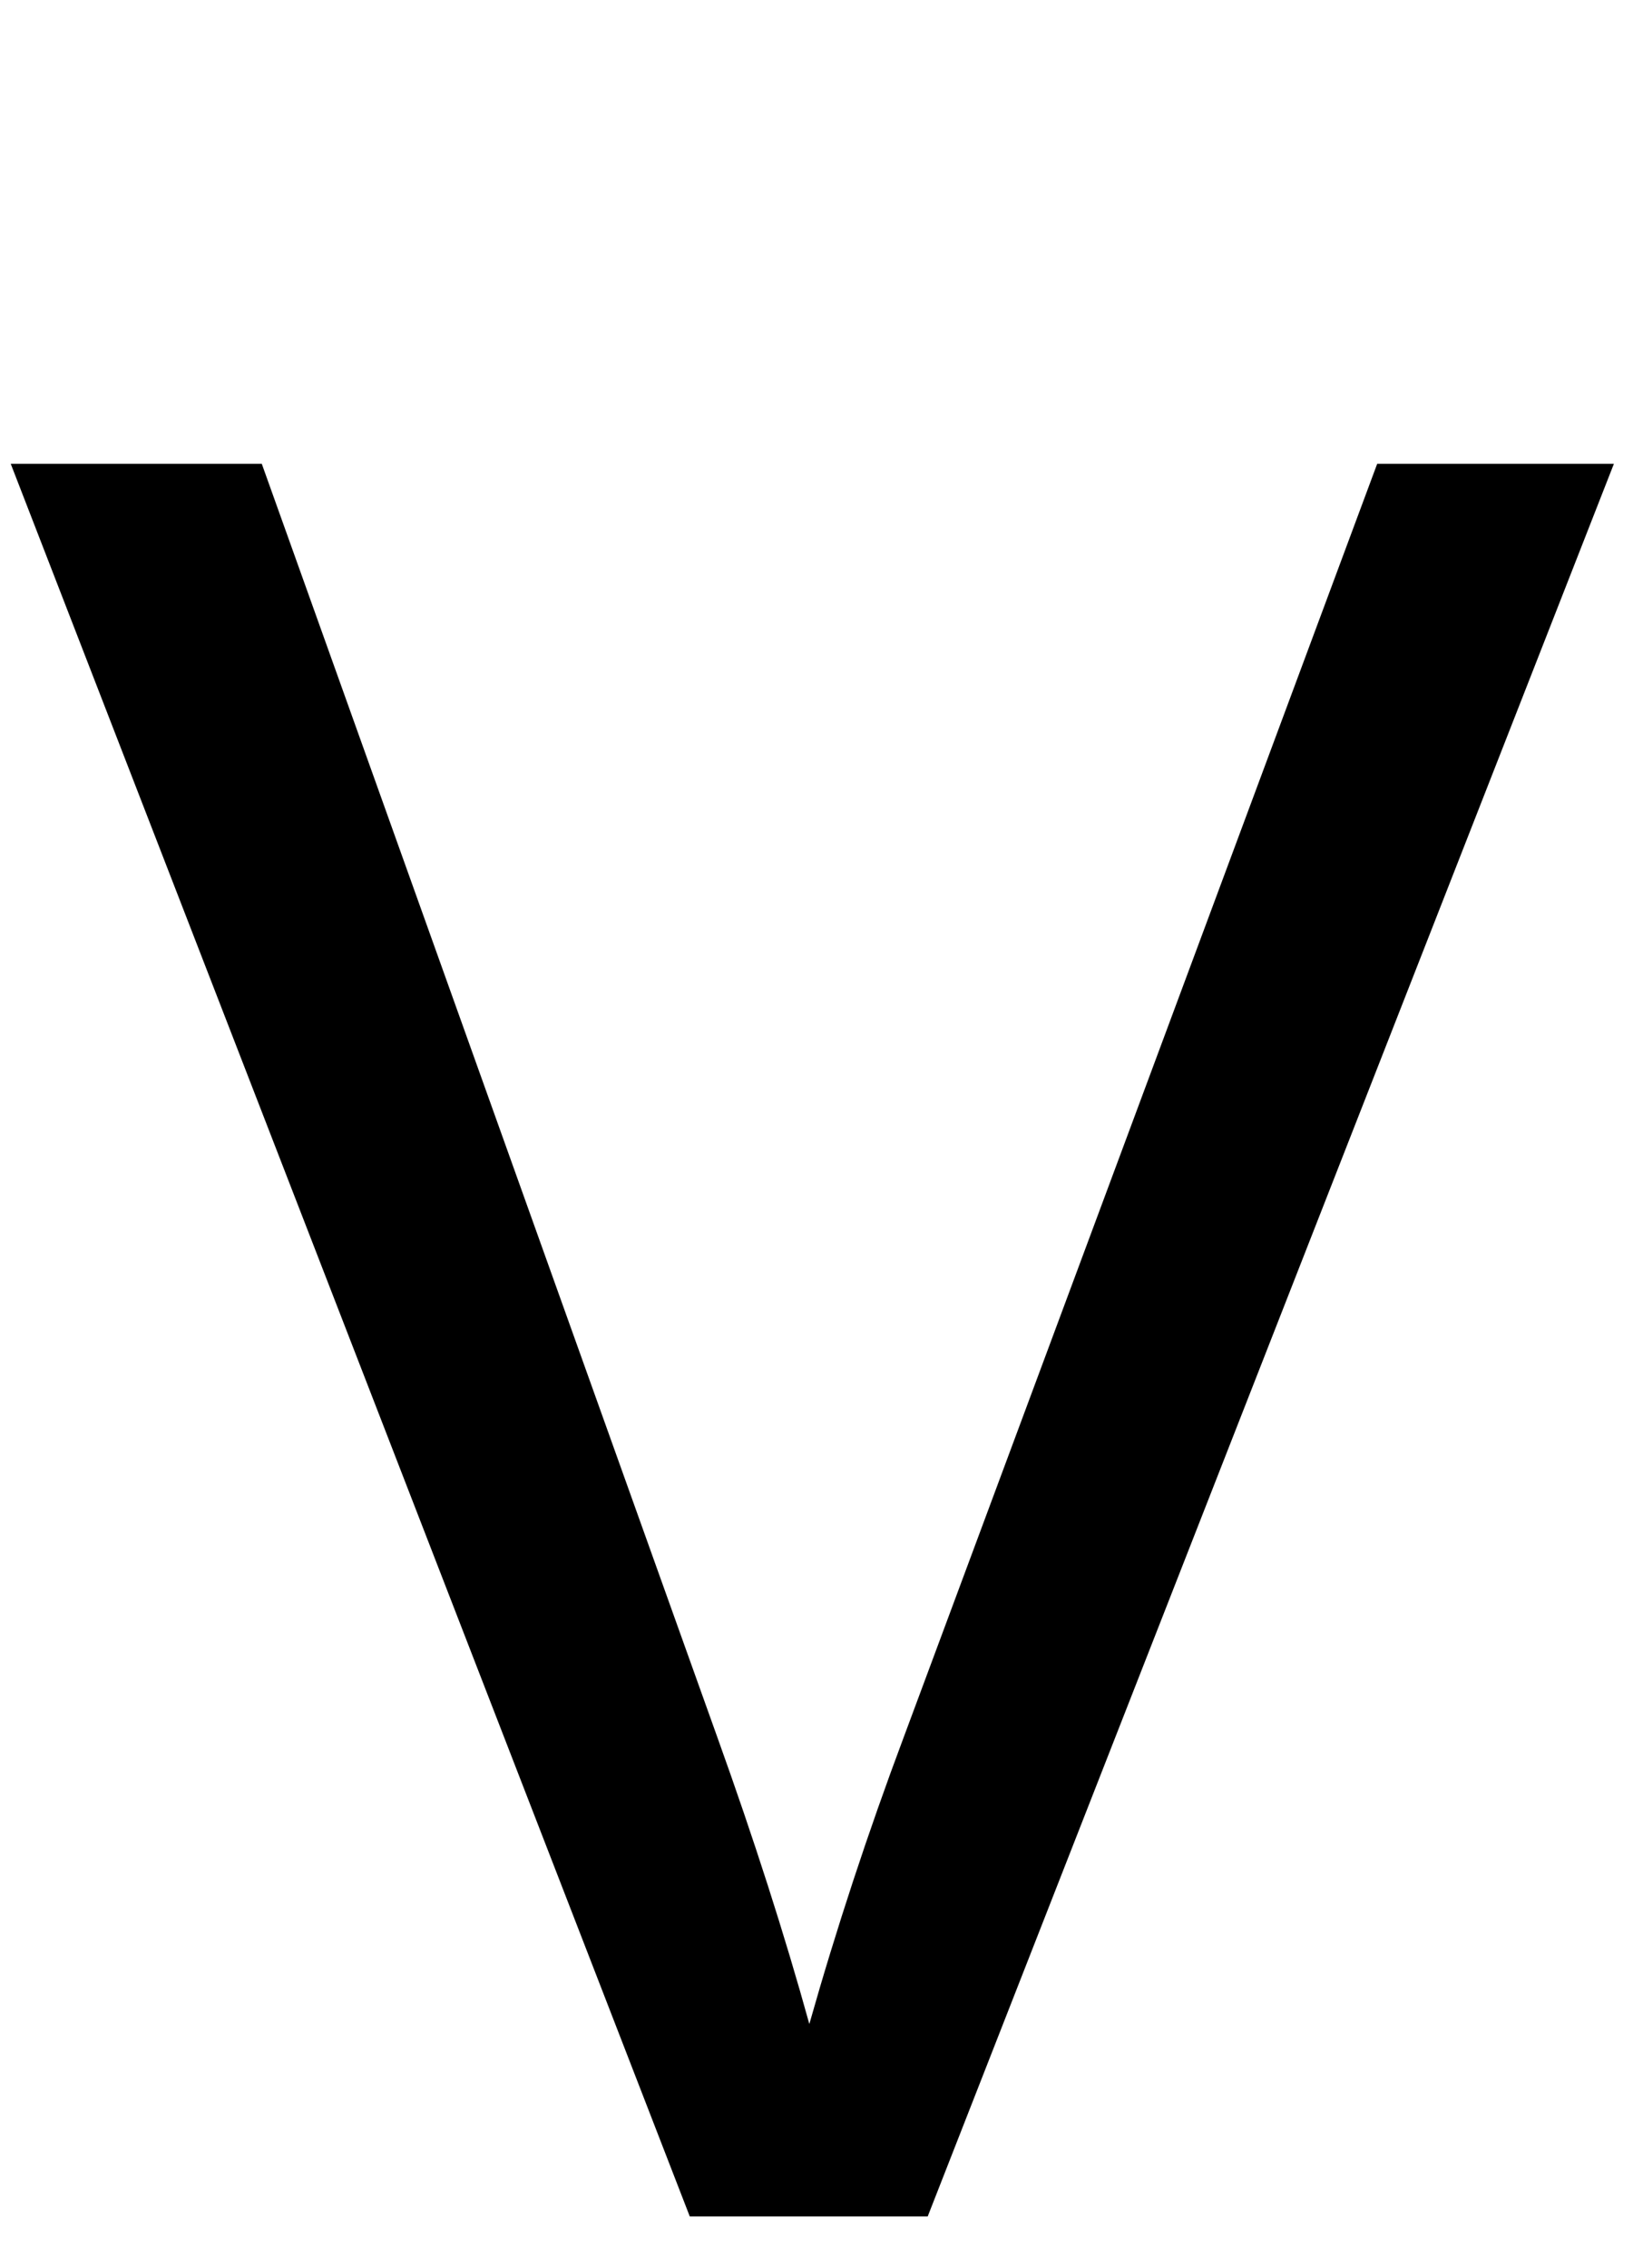 <?xml version="1.0" encoding="utf-8"?>
<!DOCTYPE svg PUBLIC "-//W3C//DTD SVG 1.0//EN" "http://www.w3.org/TR/2001/REC-SVG-20010904/DTD/svg10.dtd">

<svg version="1.0" 
	id="glyph_V" 
	xmlns="http://www.w3.org/2000/svg" 
	xmlns:xlink="http://www.w3.org/1999/xlink"
	x="0px"
	y="0px"
	width="66.699px" 
	height="92.627px">
<g id="V">
<path style="fill:#000000;stroke-width:0px" d="M28.174 90.527 C21.24 72.632 7.373 36.841 0.439 18.945 C3.003 18.945 8.13 18.945 10.693 18.945 C15.344 31.946 24.646 57.947 29.297 70.947 Q31.543 77.197 33.057 82.666 Q34.717 76.807 36.914 70.947 C43.359 53.613 51.416 31.946 56.25 18.945 C58.667 18.945 63.501 18.945 65.918 18.945 C58.911 36.841 44.897 72.632 37.891 90.527 C35.461 90.527 30.603 90.527 28.174 90.527 z" id="path_V_0" />
</g>
</svg>